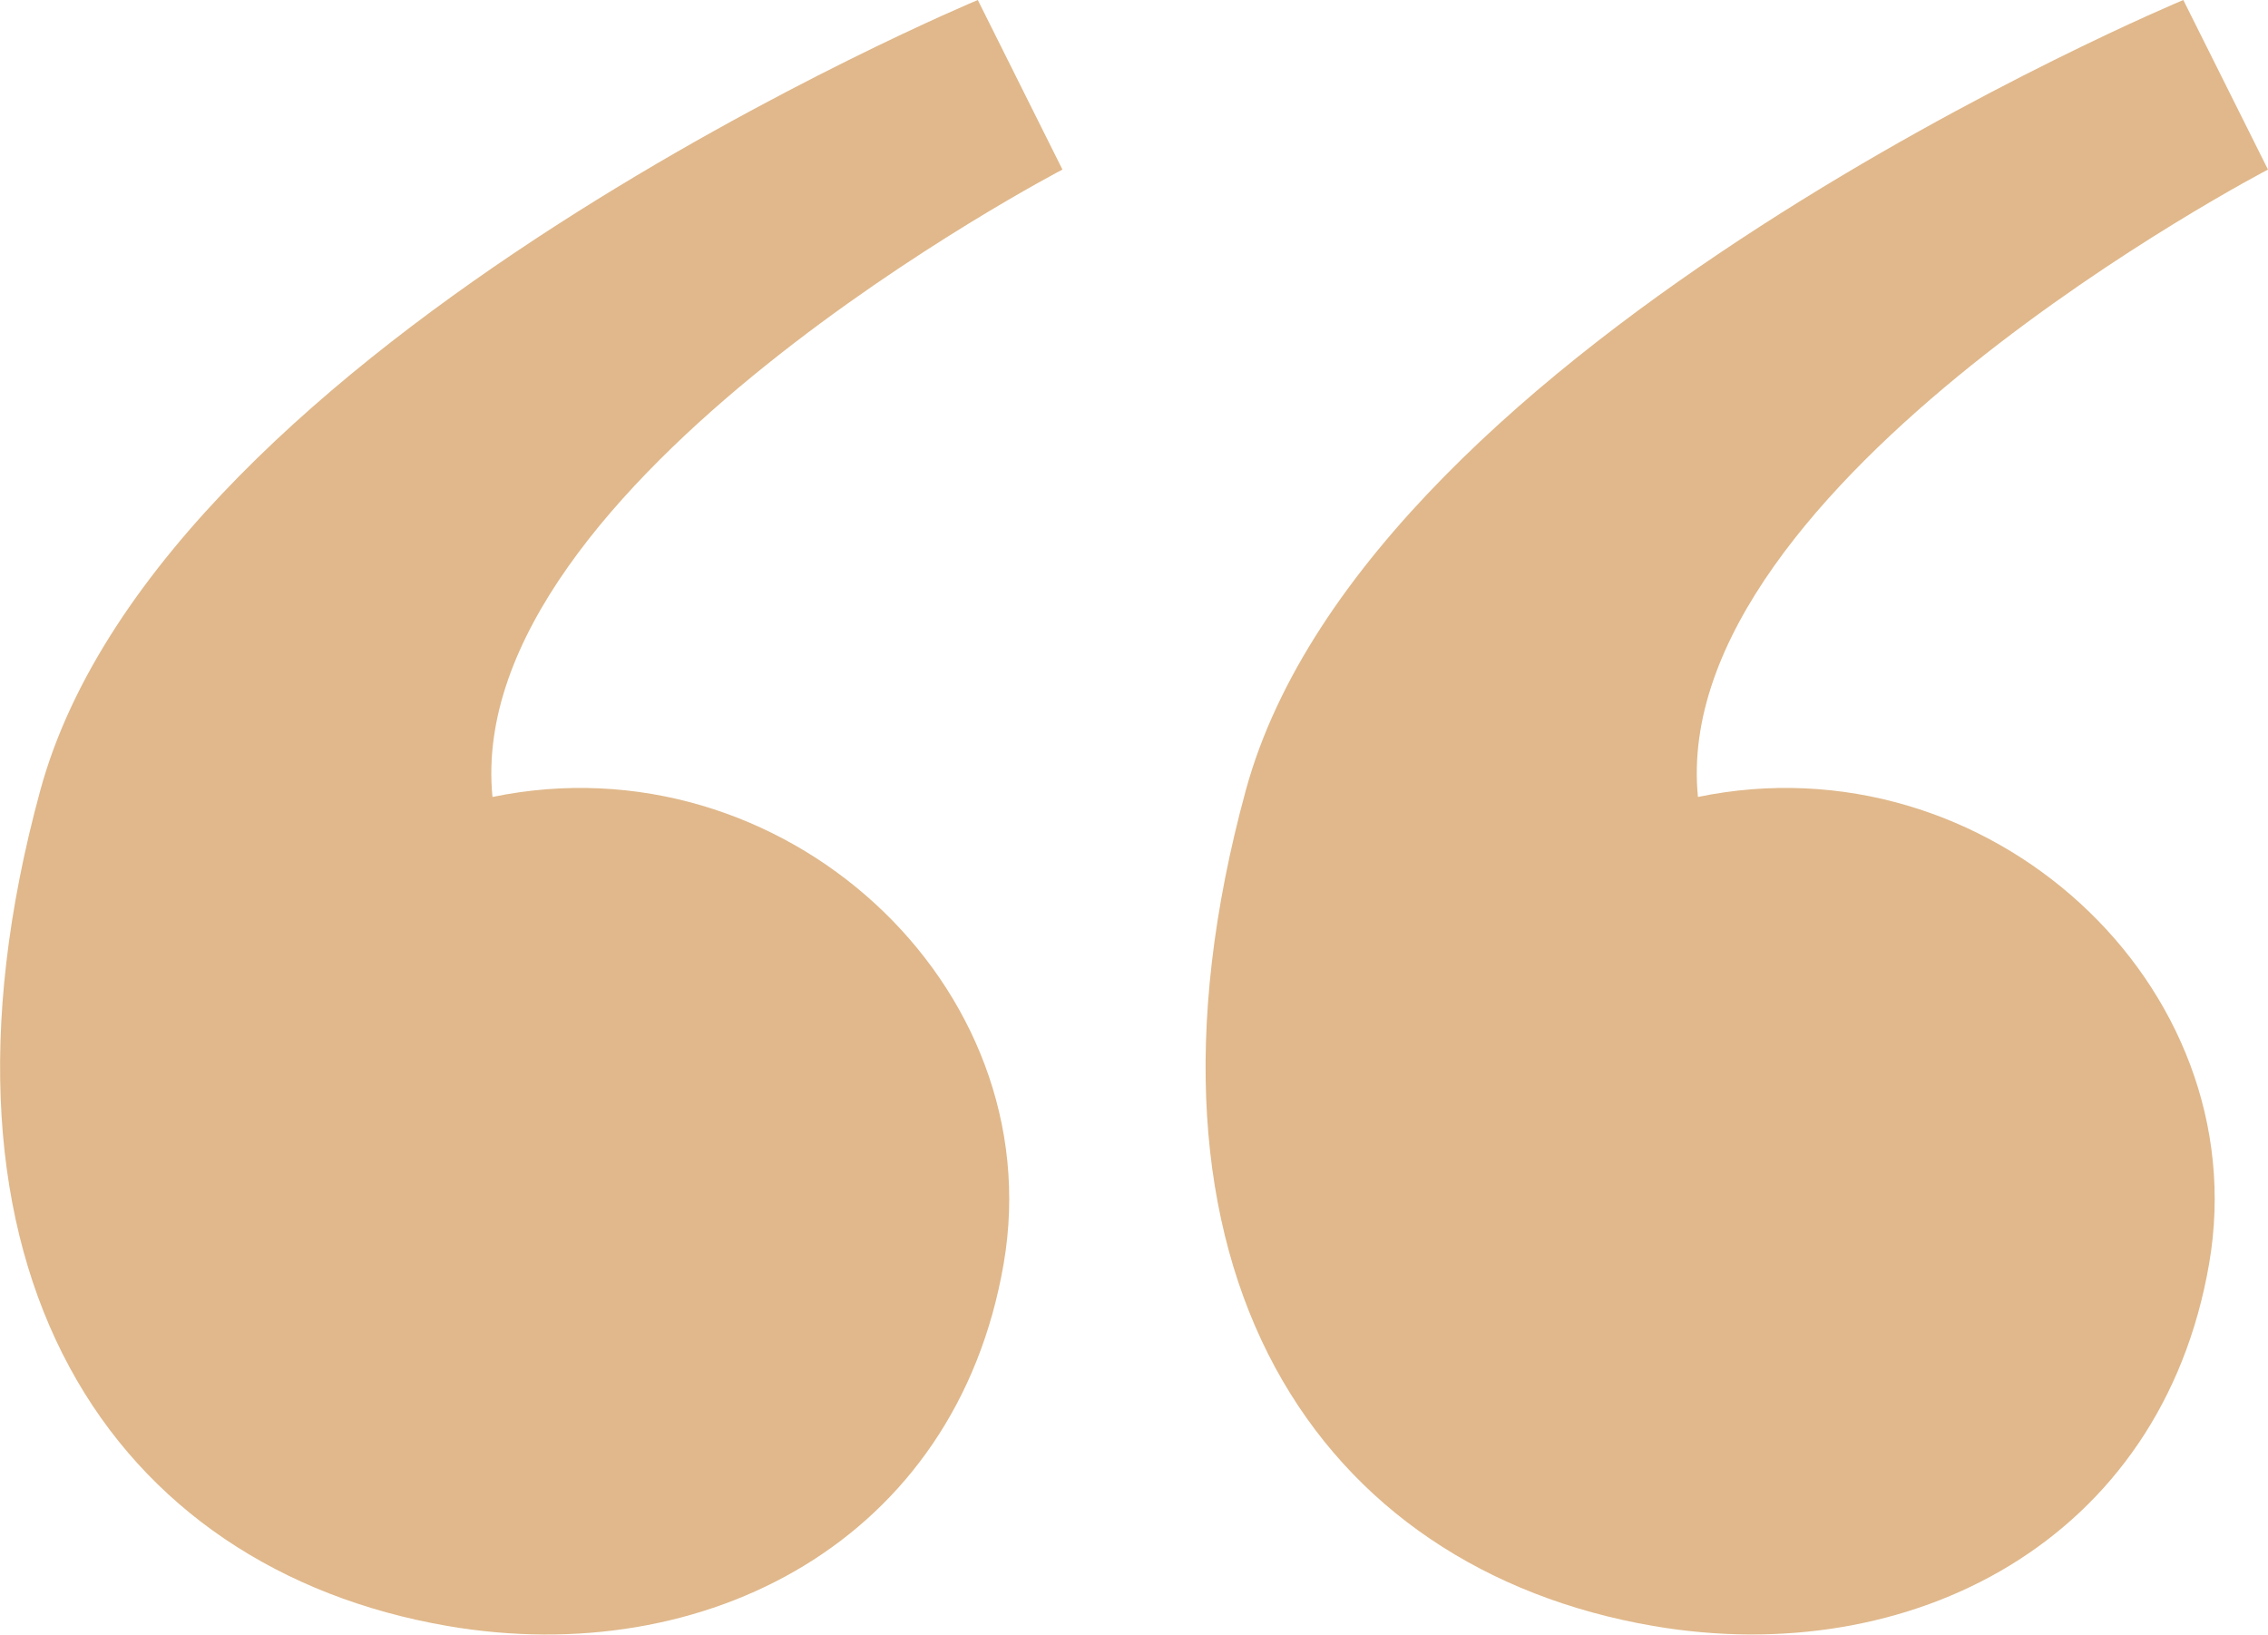 <?xml version="1.0" encoding="UTF-8" standalone="no"?>
<svg
   width="40"
   height="28.825"
   viewBox="0 0 10.583 7.627"
   version="1.1"
   id="svg5"
   sodipodi:docname="quotation-small.svg"
   inkscape:version="1.1.2 (0a00cf5339, 2022-02-04)"
   xmlns:inkscape="http://www.inkscape.org/namespaces/inkscape"
   xmlns:sodipodi="http://sodipodi.sourceforge.net/DTD/sodipodi-0.dtd"
   xmlns="http://www.w3.org/2000/svg"
   xmlns:svg="http://www.w3.org/2000/svg">
  <sodipodi:namedview
     id="namedview8"
     pagecolor="#ffffff"
     bordercolor="#666666"
     borderopacity="1.0"
     inkscape:pageshadow="2"
     inkscape:pageopacity="0.0"
     inkscape:pagecheckerboard="0"
     showgrid="false"
     inkscape:zoom="2.62"
     inkscape:cx="99.80916"
     inkscape:cy="99.80916"
     inkscape:window-width="1366"
     inkscape:window-height="690"
     inkscape:window-x="0"
     inkscape:window-y="0"
     inkscape:window-maximized="1"
     inkscape:current-layer="svg5" />
  <defs
     id="defs2" />
  <g
     id="layer1"
     style="fill:#e0b88b;fill-opacity:1"
     transform="scale(0.2)">
    <g
       id="g115144"
       style="fill:#e0b88b;fill-opacity:1">
      <path
         d="M 22.813,2.7913975e-6 C 22.813,2.7913975e-6 3.812,7.916 0.939,18.435 -2.131,29.676 2.659,36.596 10.443,37.934 16.443,38.965 22.302,35.965 23.417,29.478 24.532,22.992 18.263,17.193 11.489,18.593 v 0 C 10.763,11.257 24.788,3.956 24.788,3.956 Z"
         style="font-size:132.292px;font-family:'Liberation Serif';-inkscape-font-specification:'Noto Sans CJK HK';opacity:1;fill:#e0b88b;fill-opacity:1;stroke:none;stroke-width:0.329;stroke-opacity:1"
         id="path31770-0" />
      <path
         d="m 50.941,1.9011945e-7 c 0,0 -19.001,7.916 -21.874,18.435 -3.07,11.241 1.72,18.16 9.504,19.498 6,1.031 11.858,-1.969 12.973,-8.455 1.115,-6.487 -5.154,-12.285 -11.928,-10.885 v 0 C 38.891,11.257 52.917,3.956 52.917,3.956 Z"
         style="font-size:132.292px;font-family:'Liberation Serif';-inkscape-font-specification:'Noto Sans CJK HK';opacity:1;fill:#e0b88b;fill-opacity:1;stroke:none;stroke-width:0.329;stroke-opacity:1"
         id="path31770-0-8" />
    </g>
  </g>
</svg>
